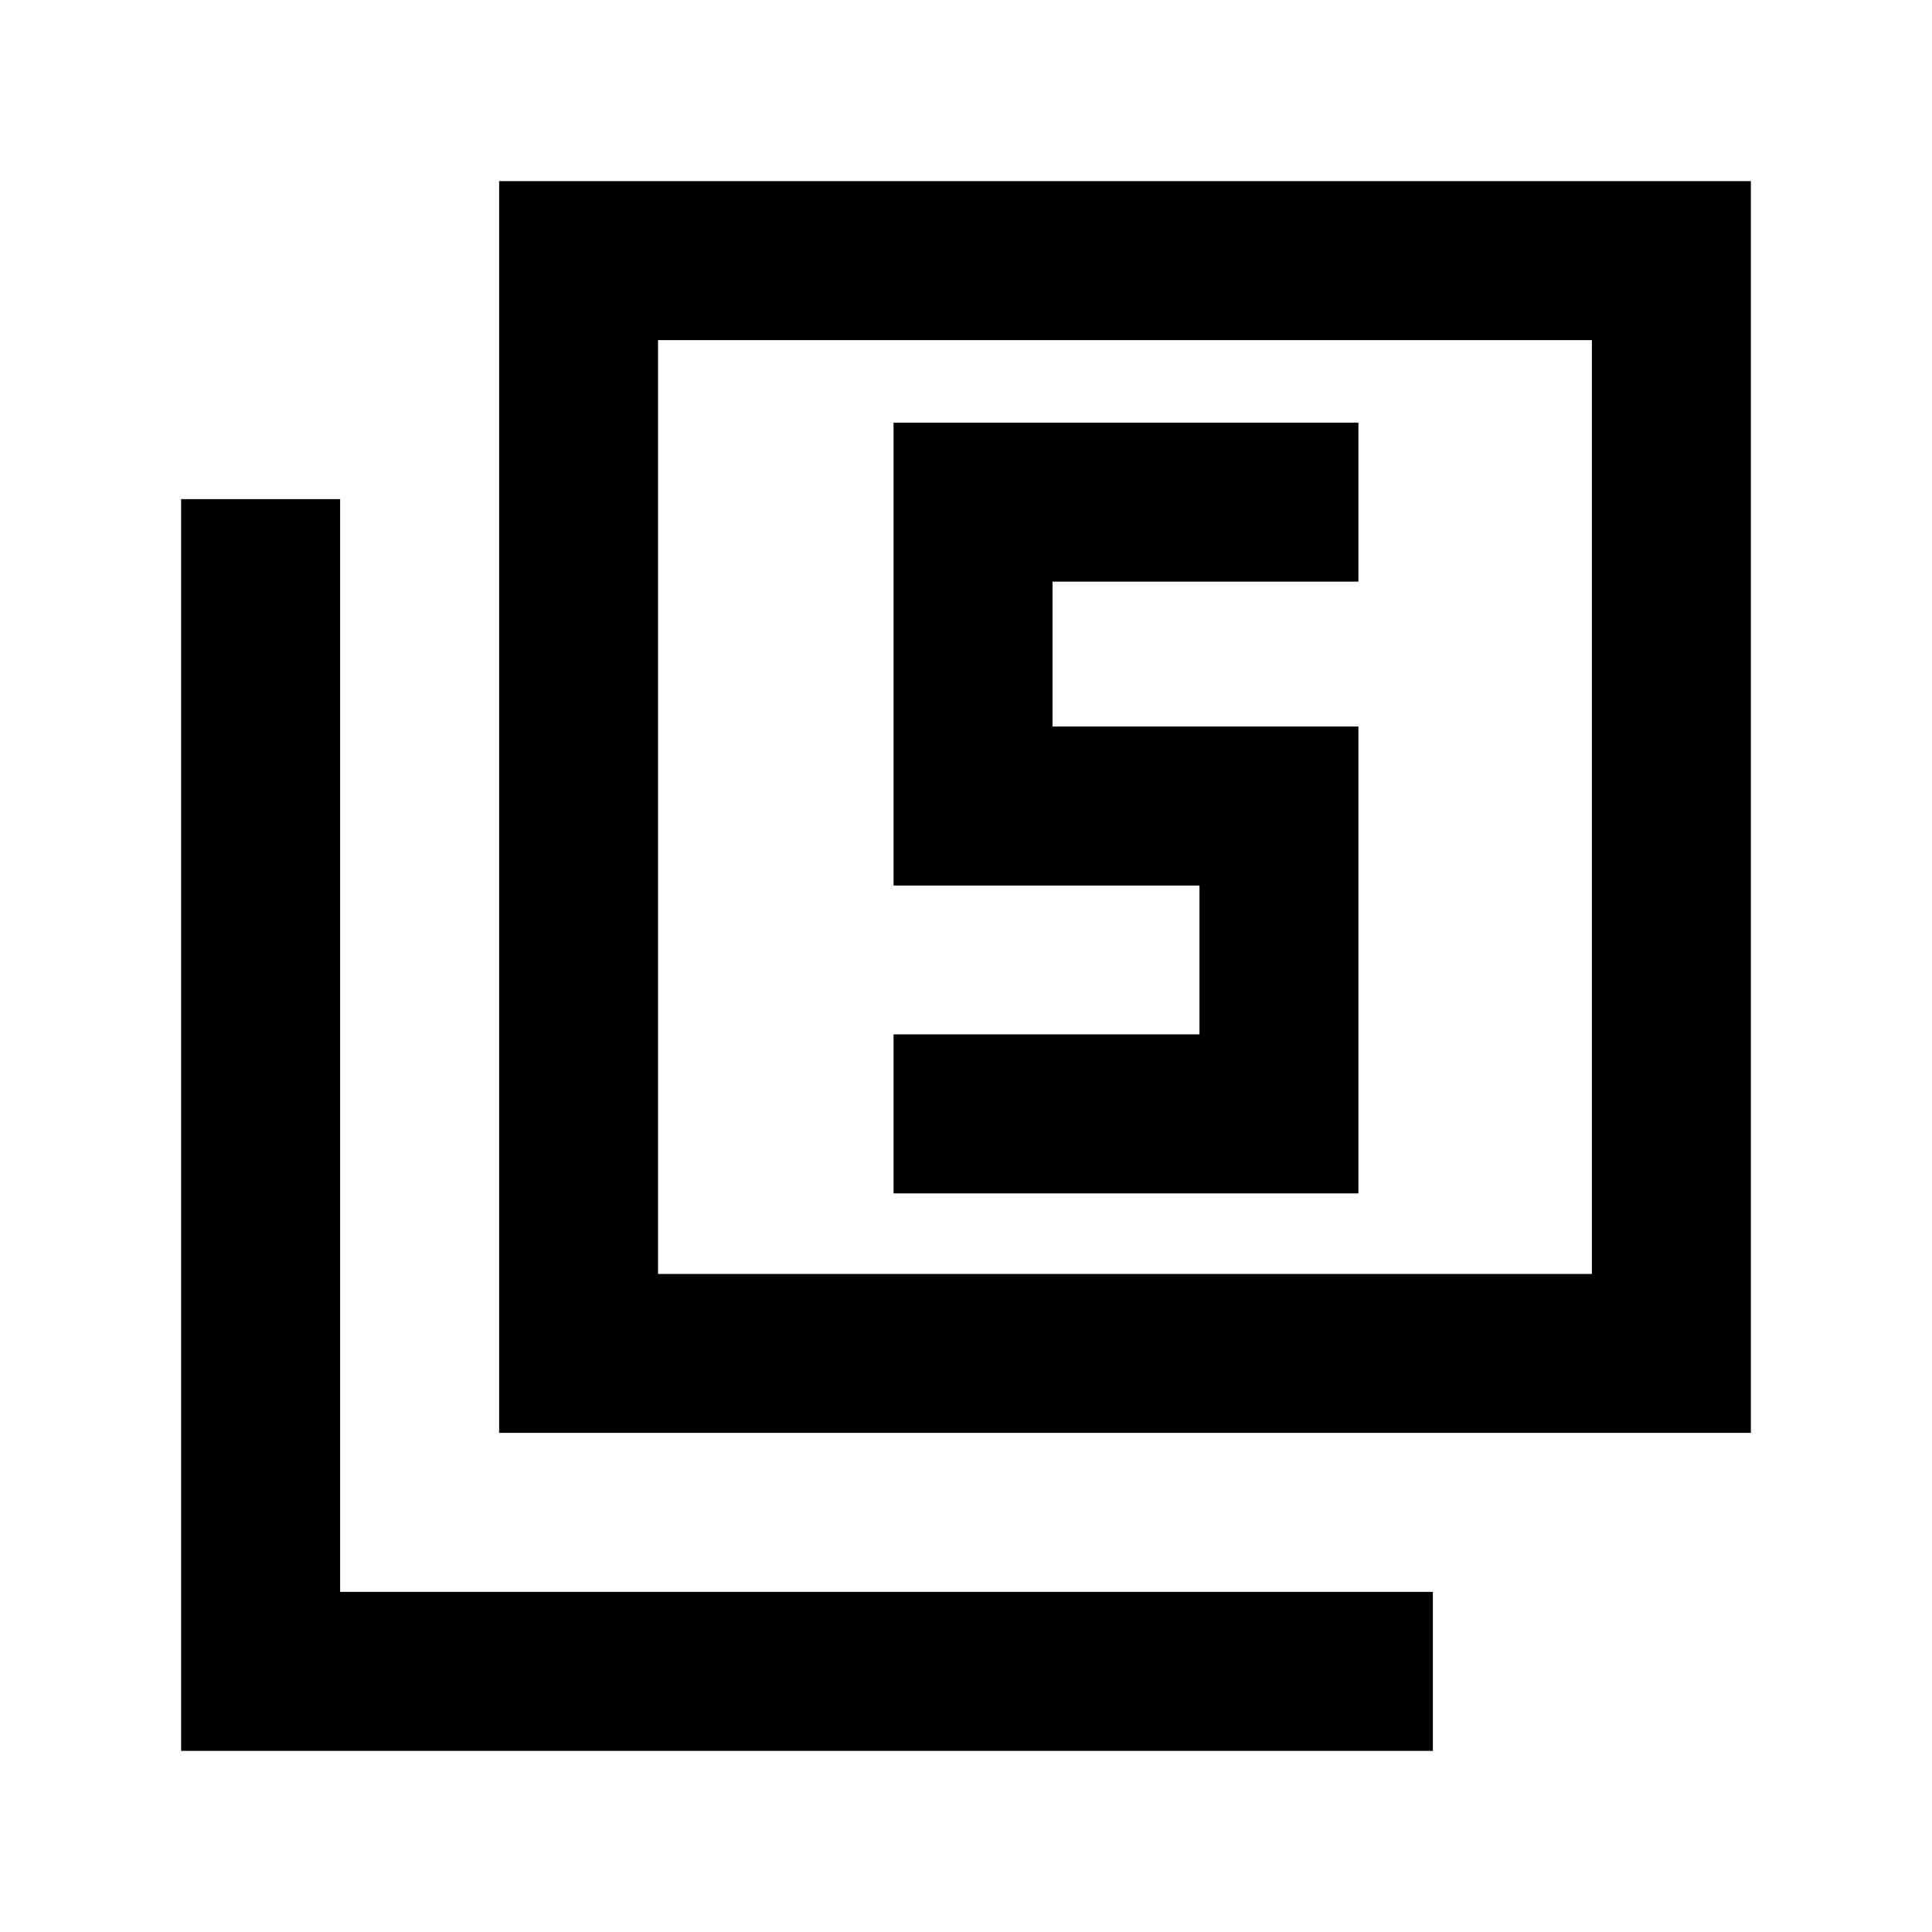 <svg xmlns="http://www.w3.org/2000/svg" height="20" width="20"><path d="M9.25 12.354H14.062V7.521H10.896V6.021H14.062V4.375H9.25V9.167H12.417V10.708H9.25ZM5.167 14.833V1.875H18.125V14.833ZM6.812 13.188H16.479V3.521H6.812ZM1.875 18.125V5.167H3.521V16.479H14.833V18.125ZM6.812 13.188V3.521V13.188Z"/></svg>
